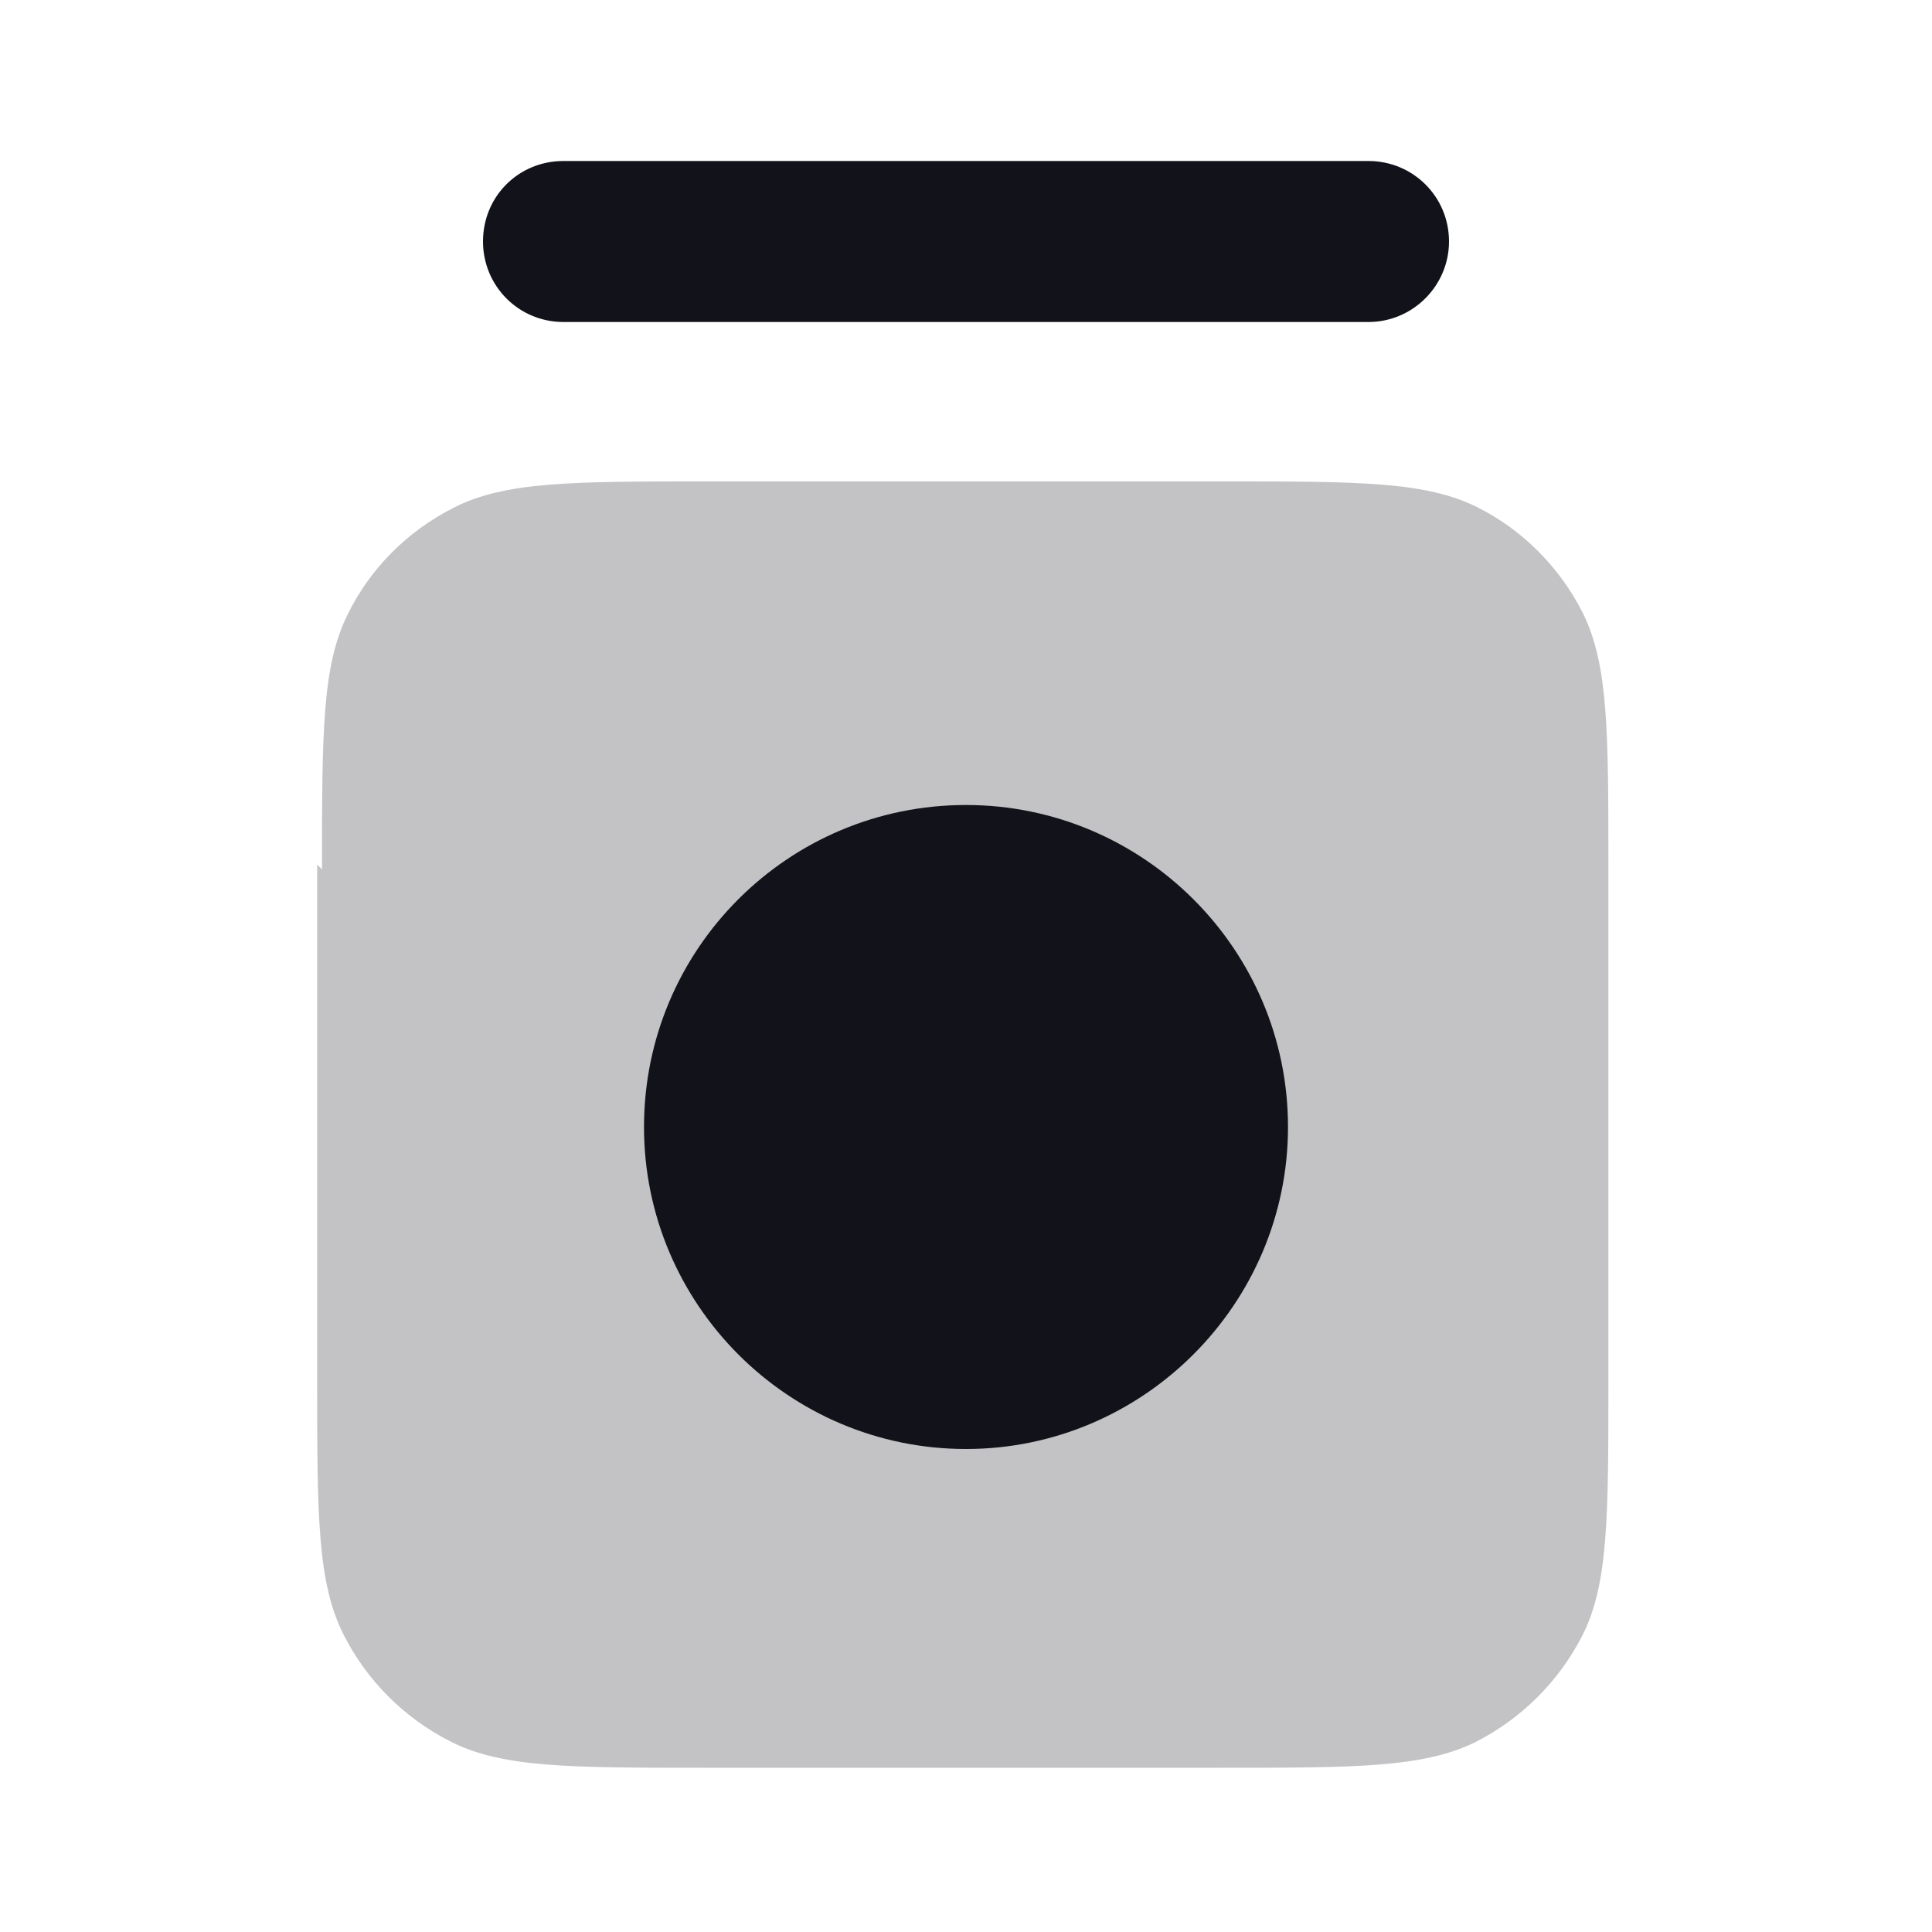 <svg viewBox="0 0 24 24" xmlns="http://www.w3.org/2000/svg"><g><g fill="#12131A"><path opacity=".25" d="M4 10.8c0-1.69 0-2.53.32-3.17 .28-.57.74-1.03 1.31-1.32 .64-.33 1.48-.33 3.16-.33h6.4c1.68 0 2.52 0 3.16.32 .56.28 1.02.74 1.31 1.31 .32.64.32 1.48.32 3.16v6.4c0 1.68 0 2.52-.33 3.16 -.29.56-.75 1.02-1.32 1.31 -.65.32-1.49.32-3.17.32h-6.4c-1.69 0-2.53 0-3.17-.33 -.57-.29-1.03-.75-1.32-1.32 -.33-.65-.33-1.49-.33-3.17v-6.4Z"/><path d="M16 14c0 2.2-1.8 4-4 4 -2.21 0-4-1.8-4-4 0-2.21 1.79-4 4-4 2.2 0 4 1.79 4 4Z"/><path d="M6 3c0 .55.44 1 1 1h10c.55 0 1-.45 1-1 0-.56-.45-1-1-1H7c-.56 0-1 .44-1 1Z"/></g></g></svg>
